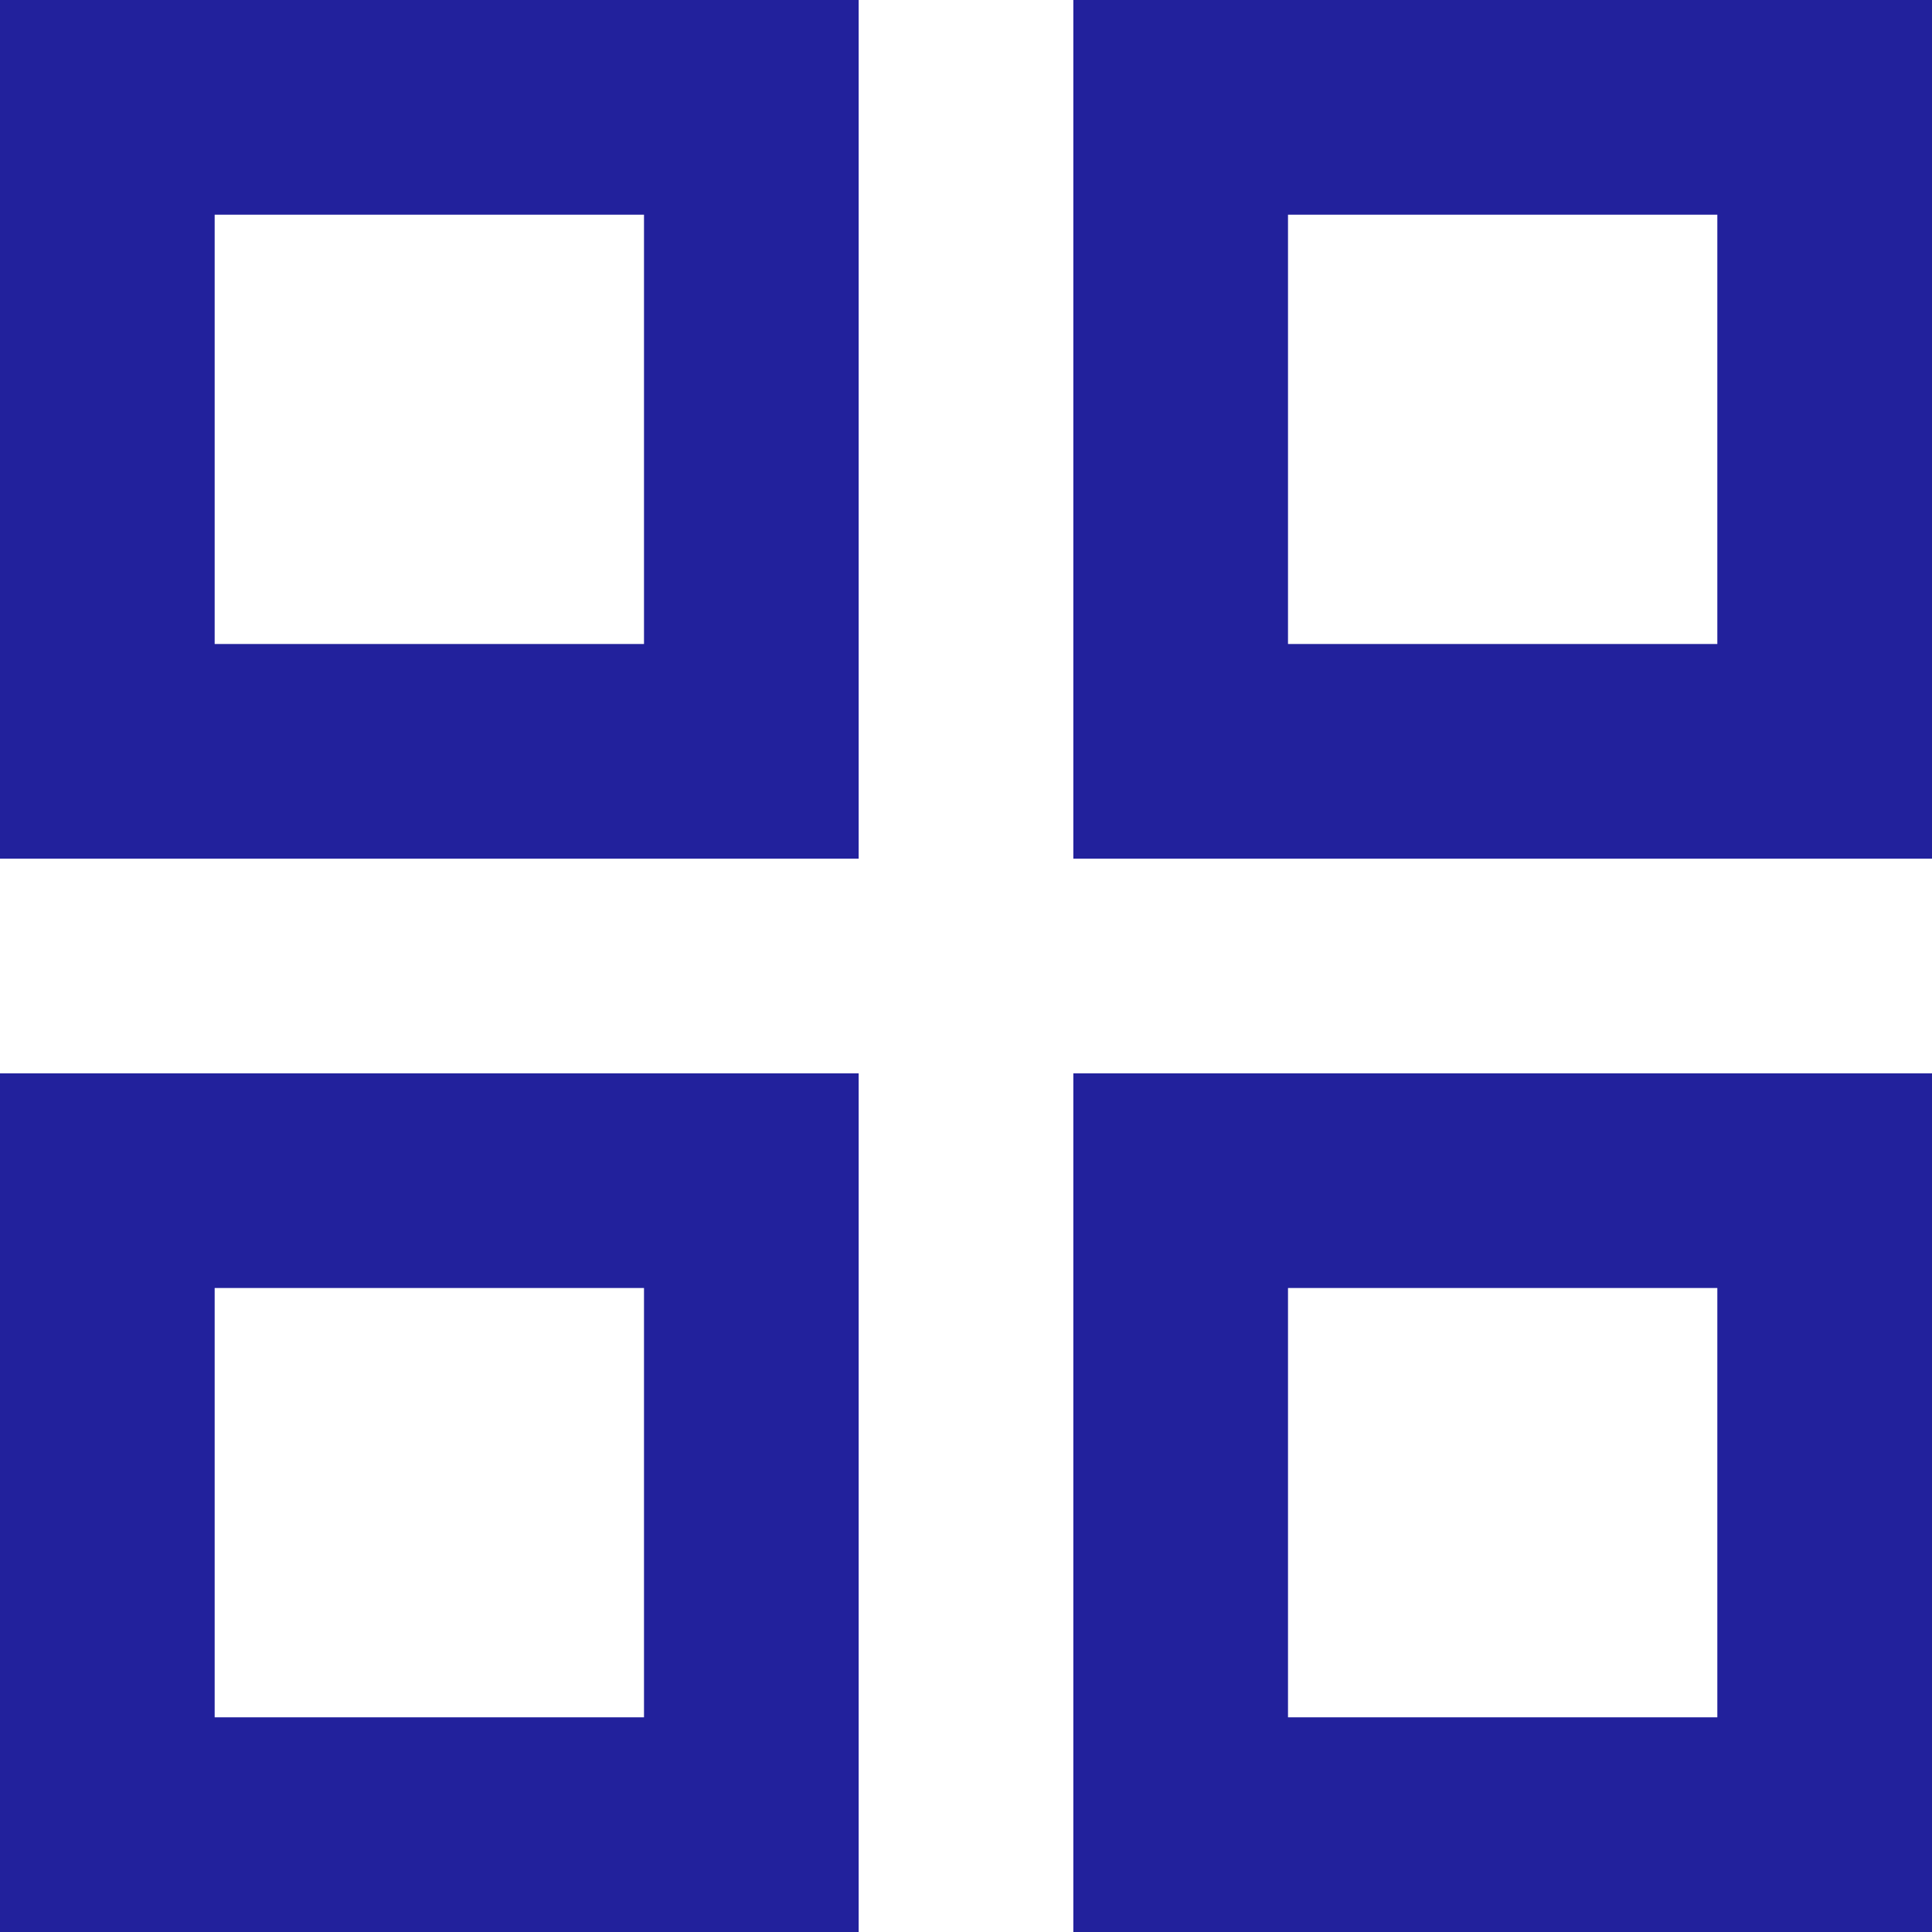 <svg xmlns="http://www.w3.org/2000/svg" width="18" height="18" viewBox="0 0 18 18">
  <g id="Group_87" data-name="Group 87" transform="translate(-3 -3)">
    <g id="Group_86" data-name="Group 86">
      <g id="Group_85" data-name="Group 85">
        <path id="Path_21" data-name="Path 21" d="M3,3v8h8V3ZM9,9H5V5H9ZM3,13v8h8V13Zm6,6H5V15H9ZM13,3v8h8V3Zm6,6H15V5h4Zm-6,4v8h8V13Zm6,6H15V15h4Z" fill="#22219c"/>
      </g>
    </g>
  </g>
</svg>
